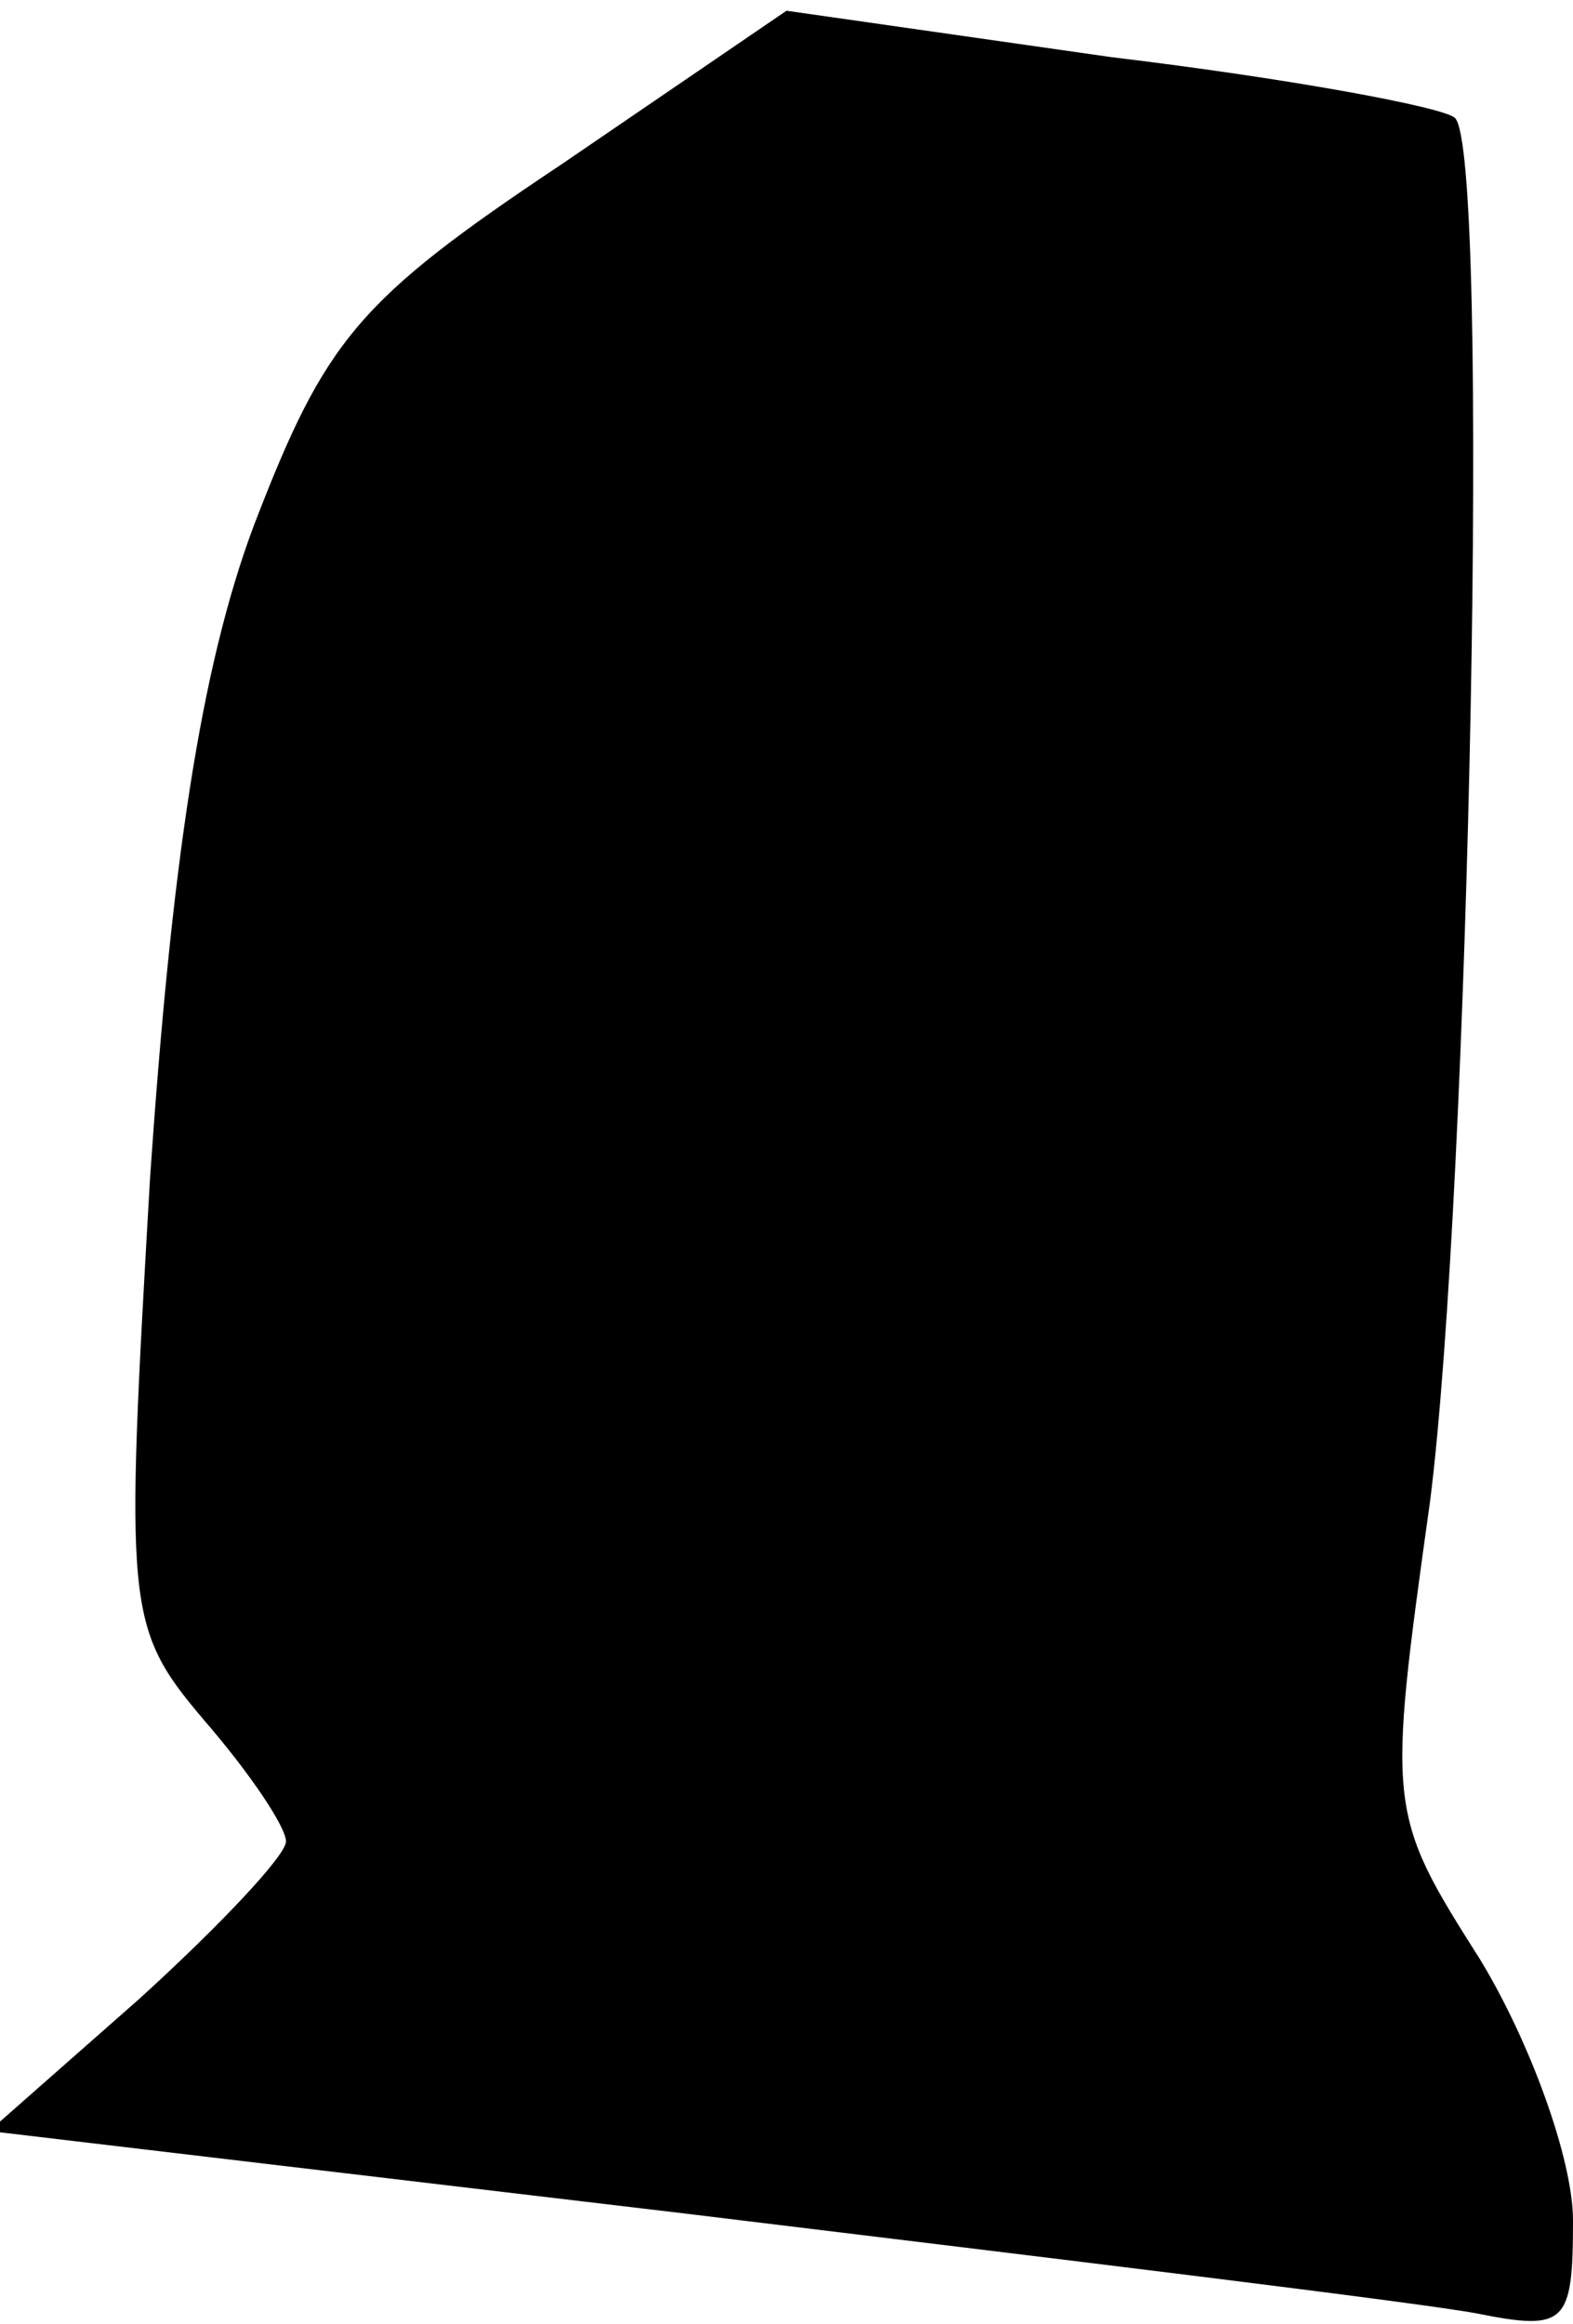 <?xml version="1.0" standalone="no"?>
<!DOCTYPE svg PUBLIC "-//W3C//DTD SVG 20010904//EN"
 "http://www.w3.org/TR/2001/REC-SVG-20010904/DTD/svg10.dtd">
<svg version="1.0" xmlns="http://www.w3.org/2000/svg"
 width="44pt" height="65pt" viewBox="0 0 44 65"
 preserveAspectRatio="xMidYMid meet">
<g transform="translate(0,65) scale(0.1,-0.1)"
fill="#000000" stroke="none">
<path fill="#000000" stroke="none" d="M157 604 c-57 -38 -66 -49 -86 -101
-15 -40 -23 -95 -29 -182 -7 -121 -7 -126 15 -152 13 -15 23 -30 23 -34 0 -4
-19 -24 -41 -44 l-42 -37 194 -23 c107 -13 206 -25 222 -28 25 -5 27 -3 27 26
0 17 -12 50 -26 73 -26 41 -26 42 -14 128 11 86 17 377 7 387 -3 3 -46 11 -96
17 l-91 13 -63 -43z"/>
</g>
</svg>

